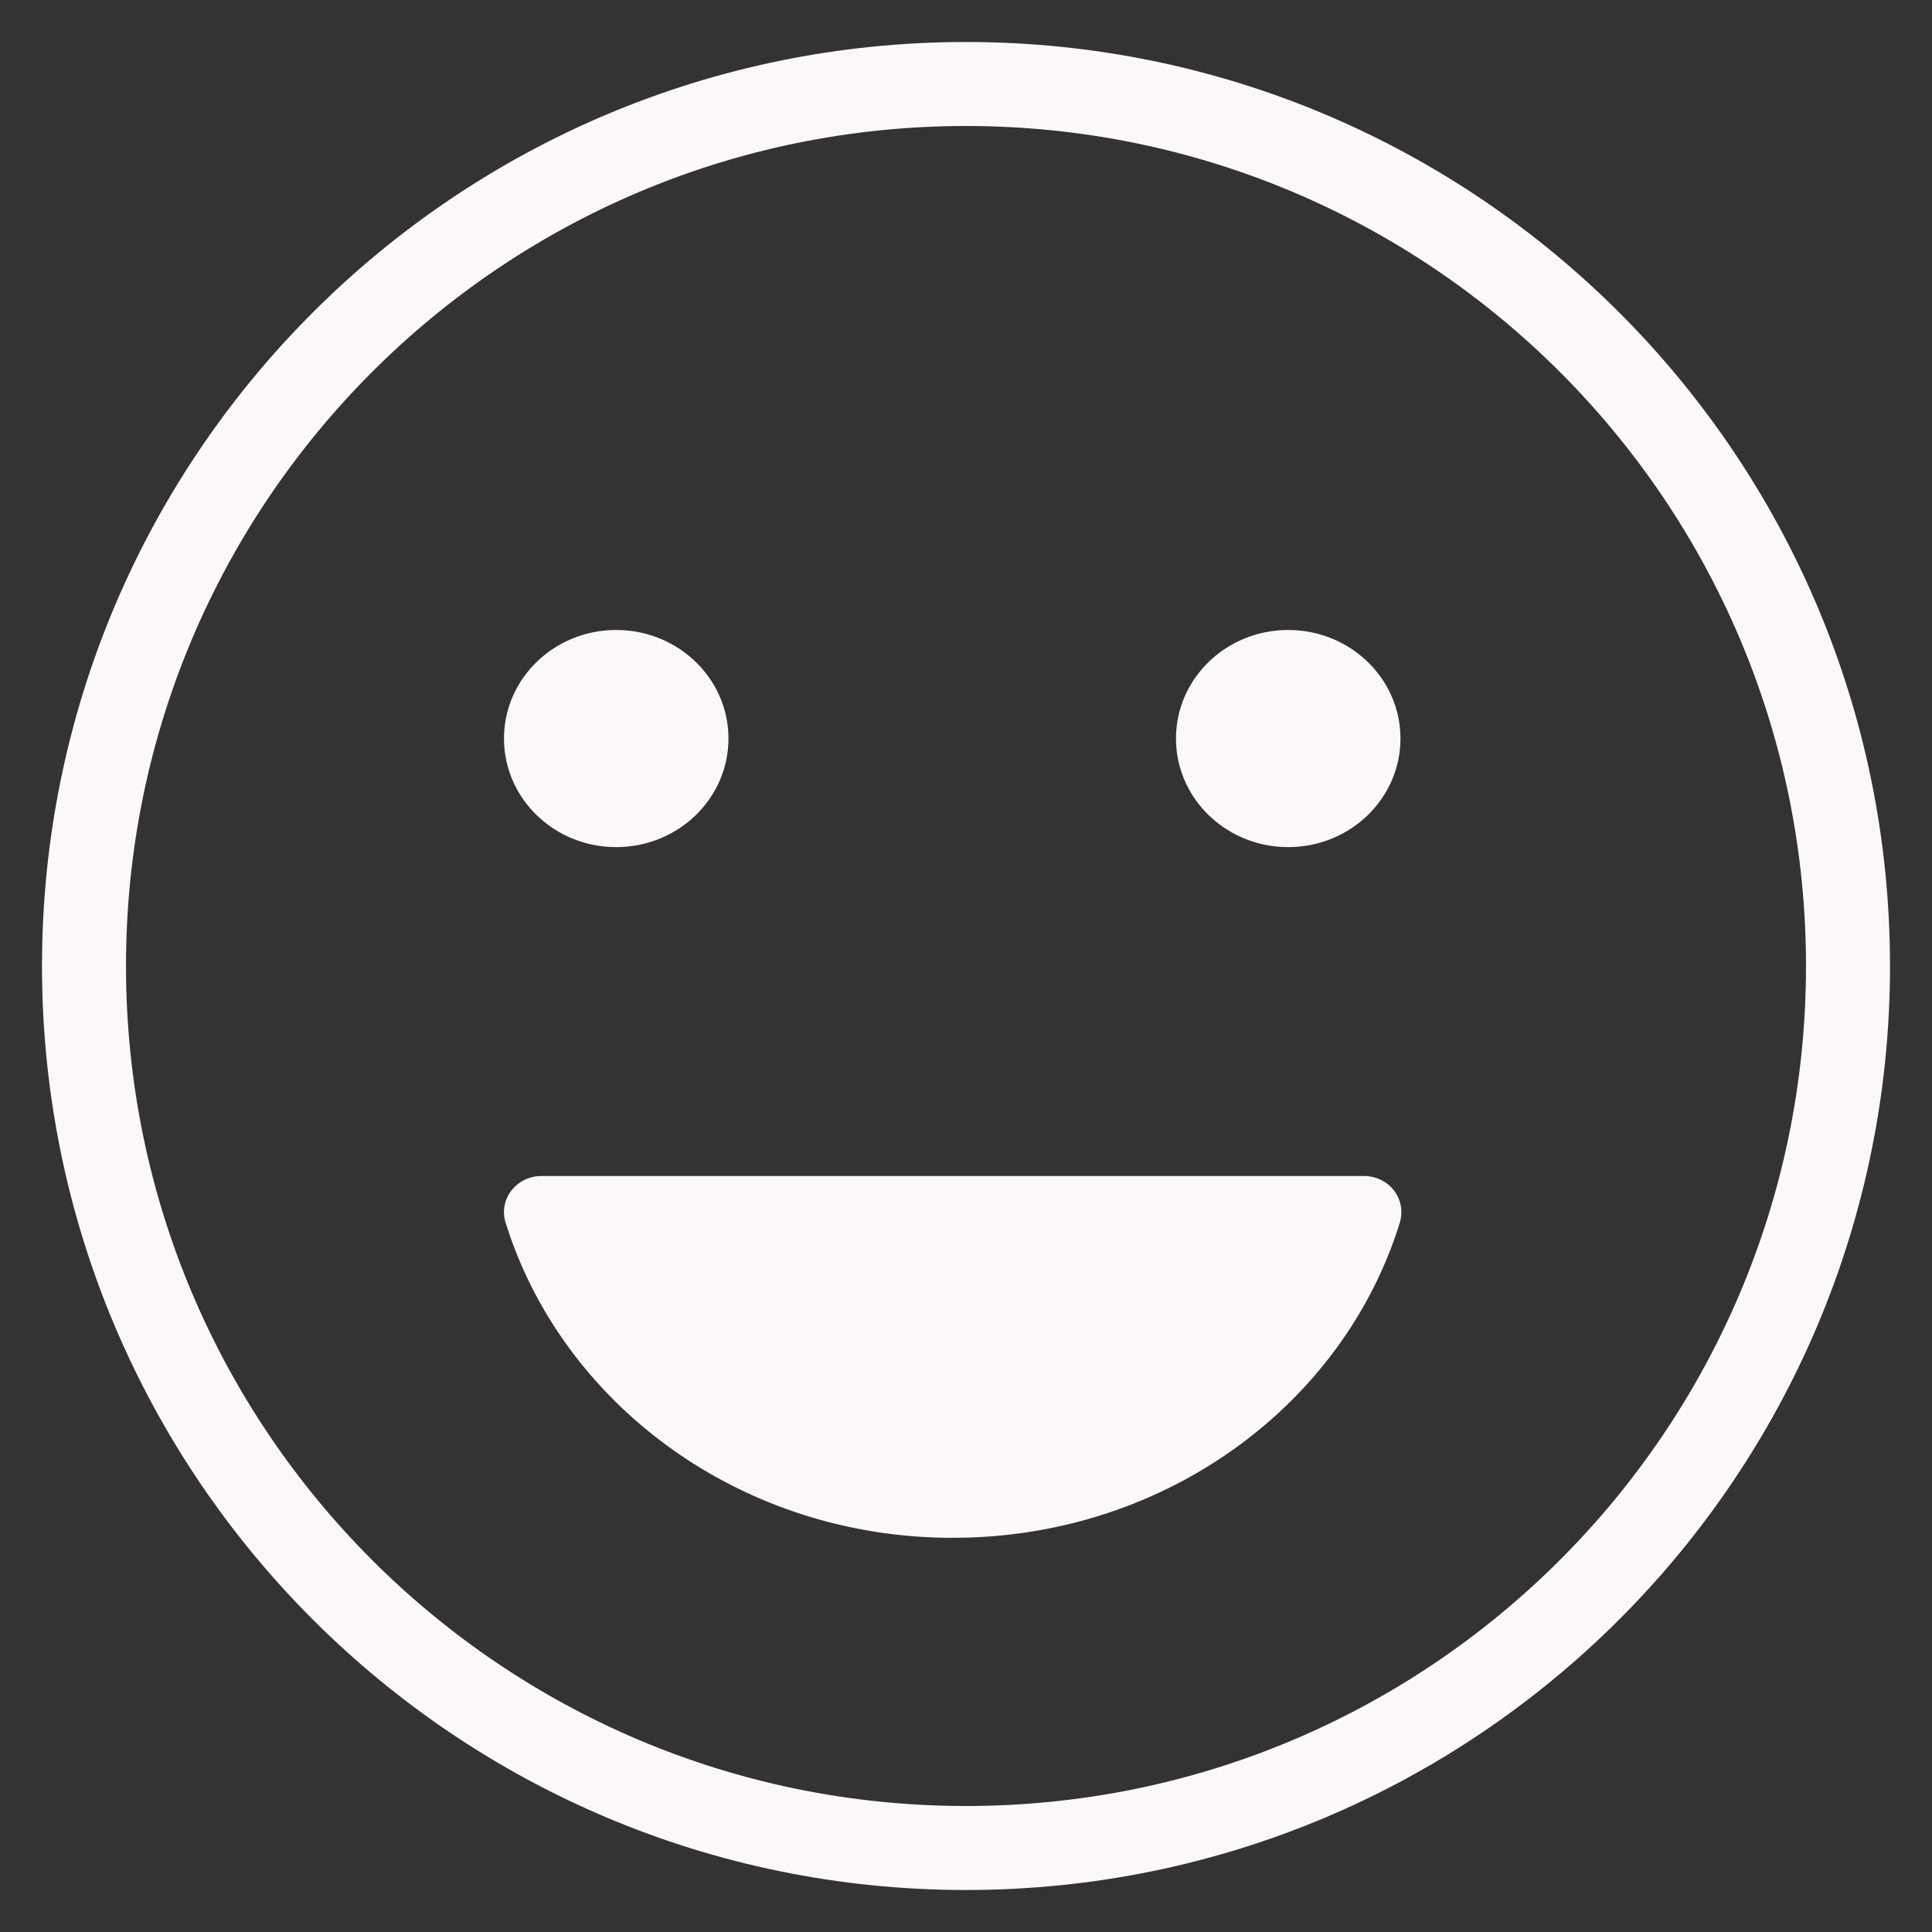<svg width="46" height="46" fill="none" xmlns="http://www.w3.org/2000/svg"><rect width="100%" height="100%" fill="#333333" stroke="none"/><path d="M14.672 20.169c1.476 0 2.672-1.157 2.672-2.585 0-1.427-1.197-2.584-2.672-2.584C13.196 15 12 16.157 12 17.584c0 1.428 1.196 2.585 2.672 2.585zm8.017 16.446c-5.057 0-9.31-3.18-10.656-7.52a.834.834 0 01.152-.759.885.885 0 01.318-.25.916.916 0 01.401-.086h19.56a.916.916 0 01.4.086.886.886 0 01.319.25.849.849 0 01.15.76C32 33.434 27.746 36.614 22.69 36.614zm7.983-16.446c1.476 0 2.672-1.157 2.672-2.585 0-1.427-1.197-2.584-2.672-2.584C29.196 15 28 16.157 28 17.584c0 1.428 1.196 2.585 2.672 2.585z" fill="#FDF8F8"/><path d="M23 44c11.598 0 21-9.402 21-21S34.598 2 23 2 2 11.402 2 23s9.402 21 21 21z" stroke="#FDF8F8" stroke-width="2" stroke-miterlimit="10"/></svg>